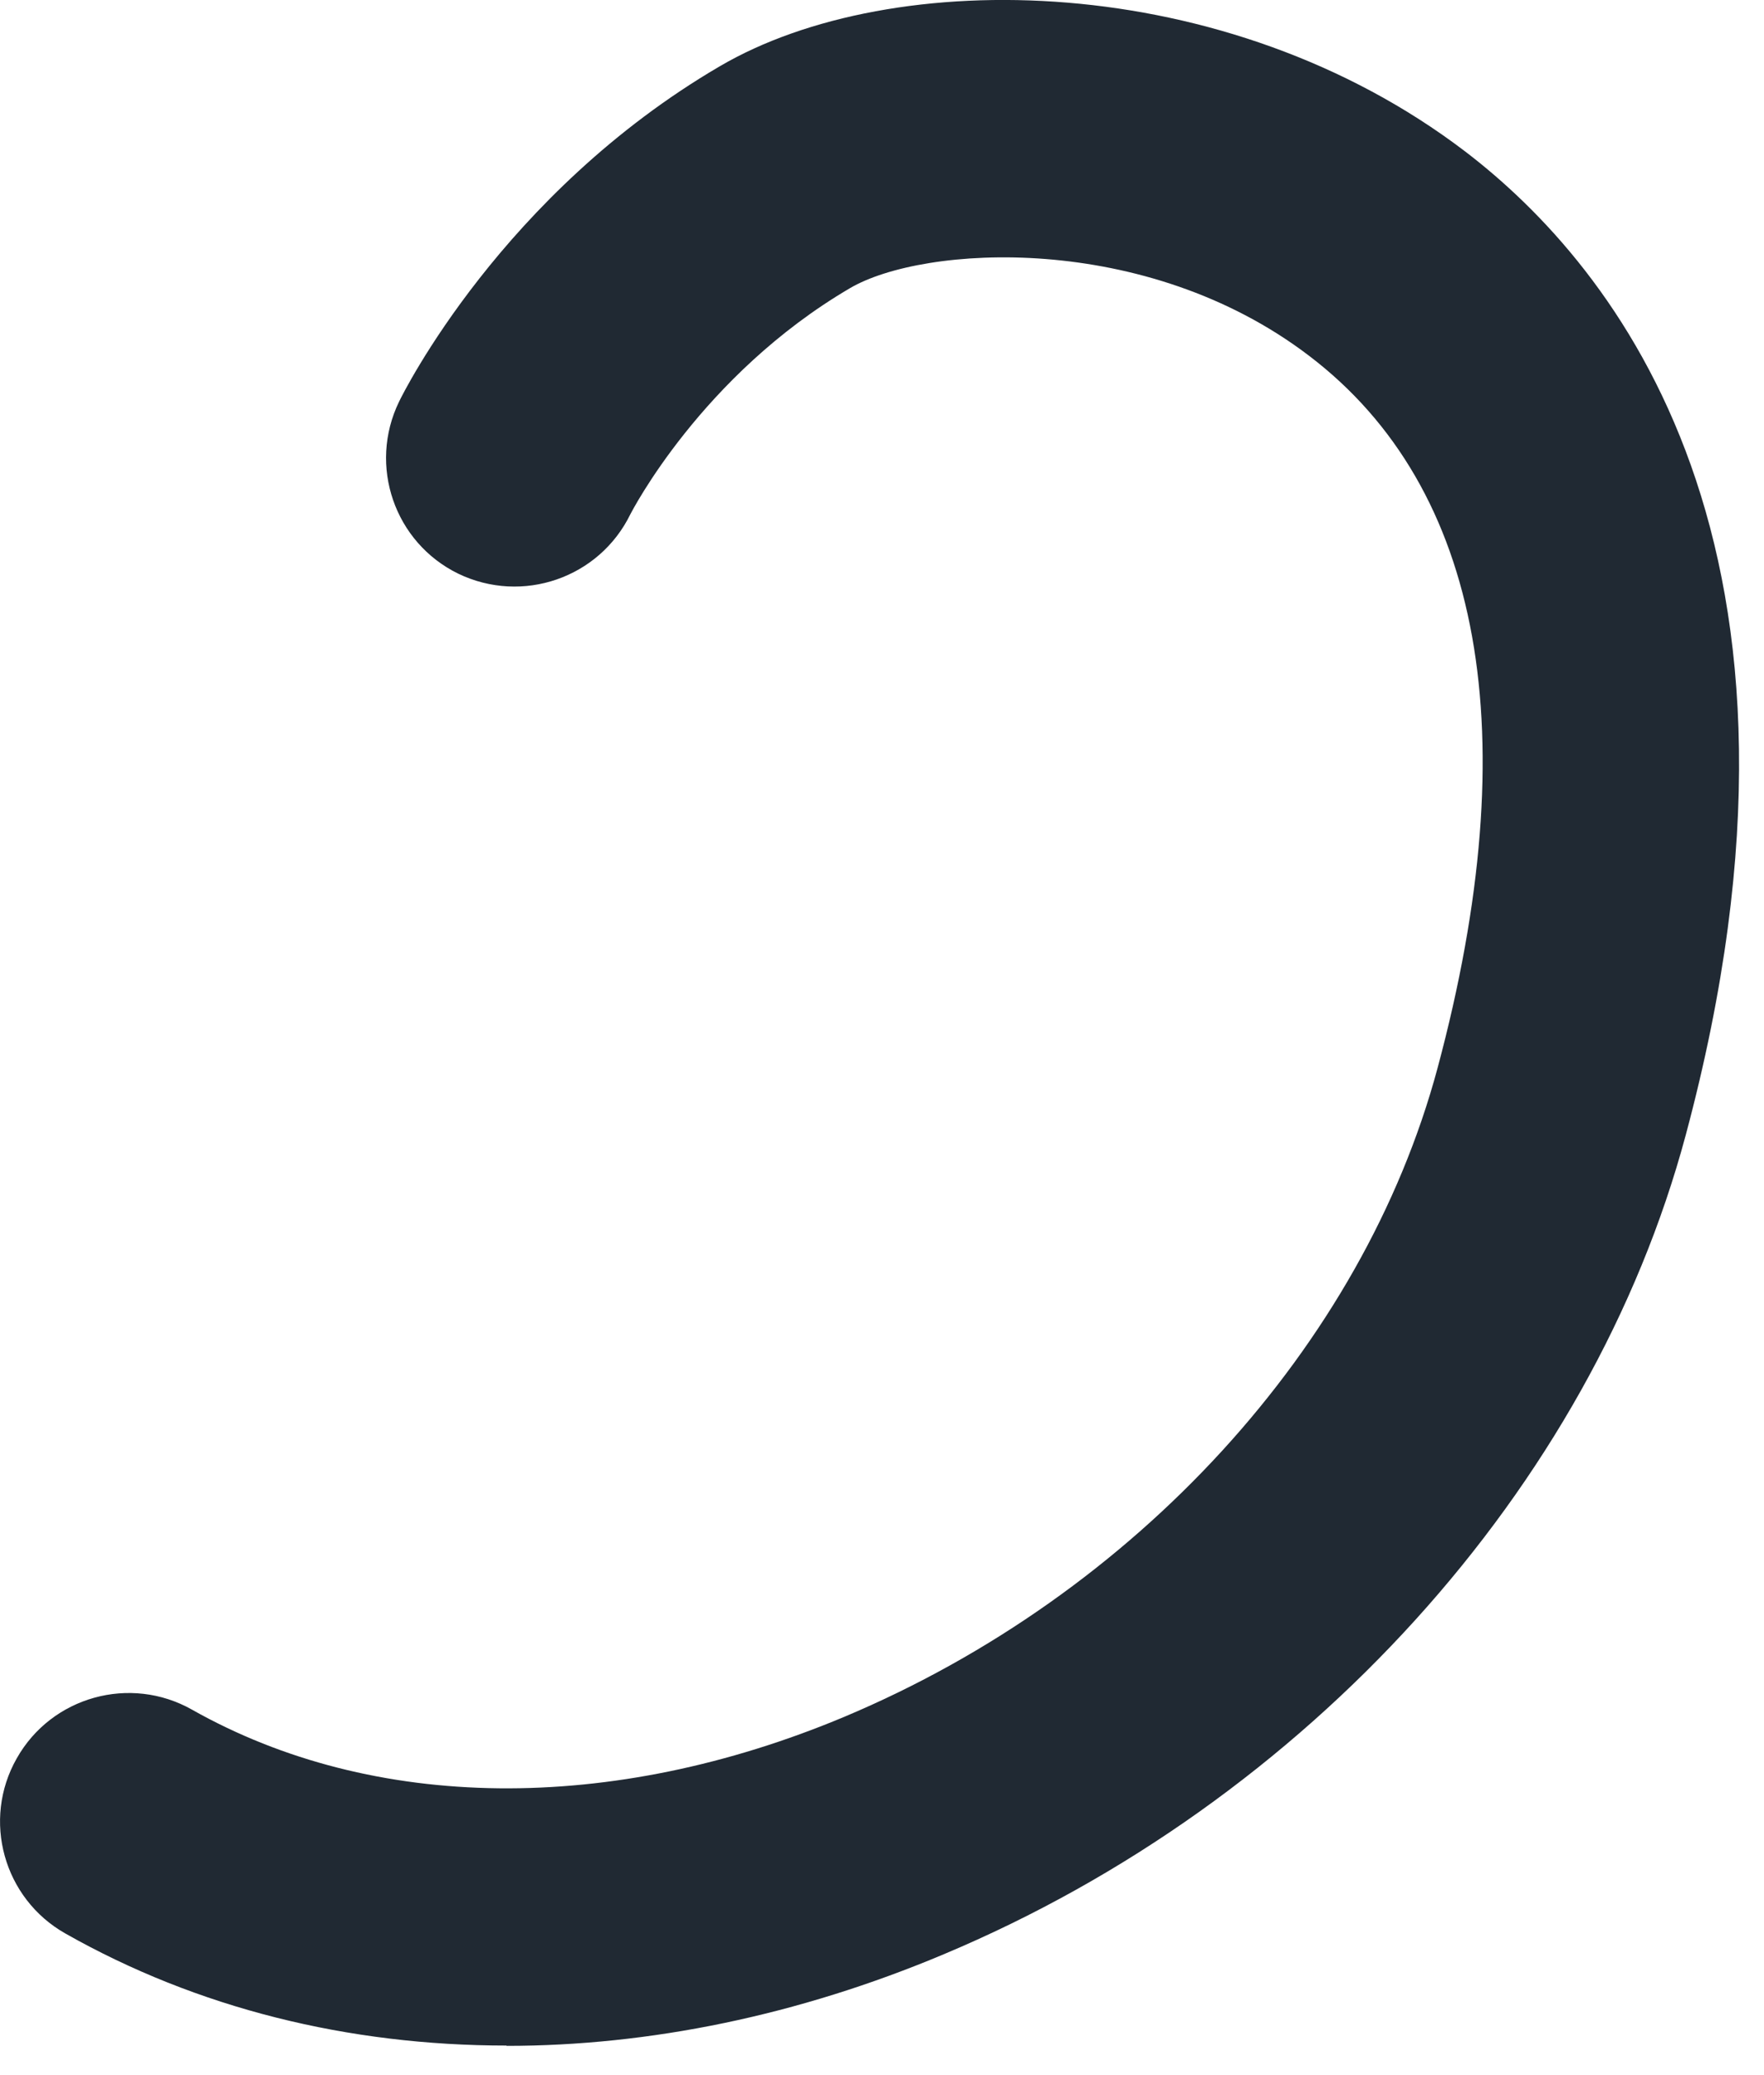 <svg preserveAspectRatio="none" width="100%" height="100%" overflow="visible" style="display: block;" viewBox="0 0 17 20" fill="none" xmlns="http://www.w3.org/2000/svg">
<path id="Vector" d="M4.882 19.715C3.355 19.715 1.9 19.355 0.63 18.635C0.035 18.299 -0.177 17.541 0.162 16.946C0.498 16.351 1.256 16.141 1.851 16.478C3.598 17.464 5.888 17.489 8.136 16.547C10.944 15.367 13.135 12.972 13.854 10.294C14.717 7.078 14.29 4.703 12.617 3.43C11.038 2.225 8.897 2.363 8.192 2.777C6.759 3.617 6.083 4.942 6.075 4.956C5.775 5.571 5.034 5.827 4.416 5.529C3.802 5.229 3.546 4.488 3.846 3.871C3.884 3.791 4.841 1.864 6.938 0.638C8.599 -0.335 11.815 -0.296 14.119 1.459C15.566 2.564 17.767 5.262 16.246 10.939C15.334 14.342 12.592 17.368 9.093 18.836C7.69 19.426 6.257 19.718 4.882 19.718V19.715Z" fill="#202933"/>
</svg>
